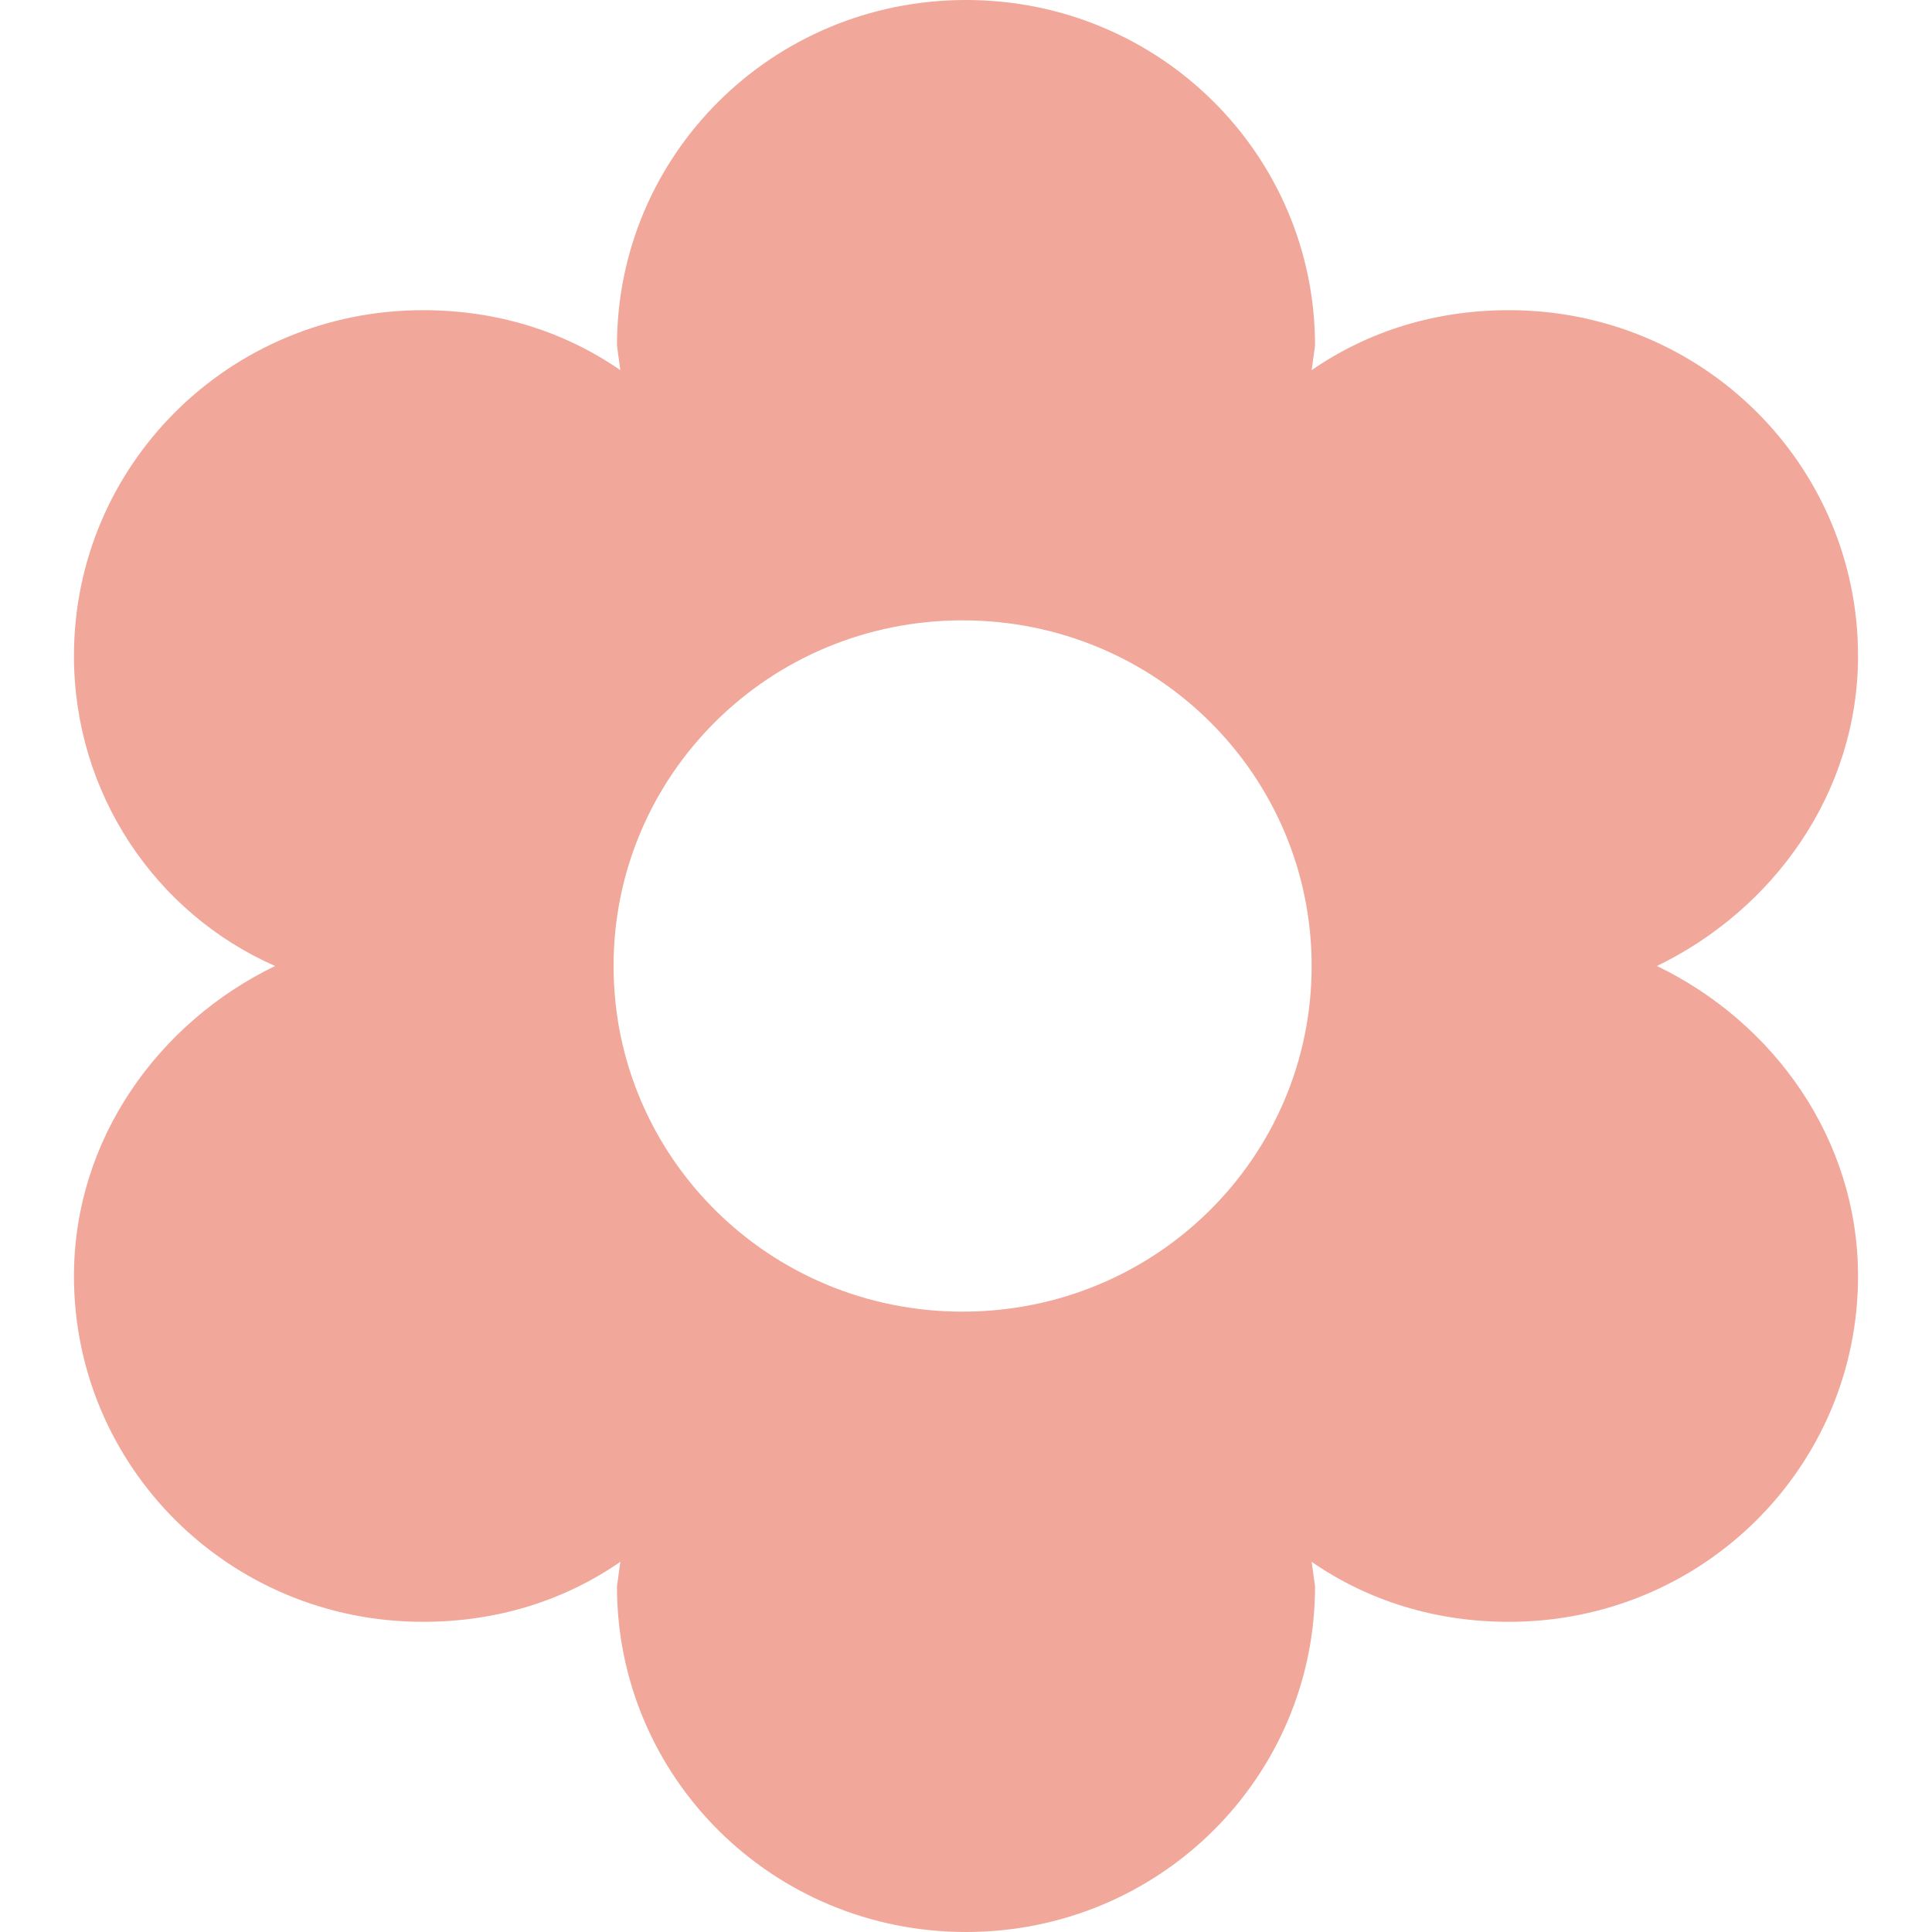 <?xml version="1.0" encoding="utf-8"?>
<svg viewBox="0 0 512 512" style="enable-background:new 0 0 512 512;" xmlns="http://www.w3.org/2000/svg">
  <g id="XMLID_1_">
    <path id="XMLID_5_" d="M439.1,256c30.8-14.9,53.3-45.8,53.3-82.2c0-50.5-41.1-91.6-92.5-91.6c-19.6,0-37.4,5.6-52.3,15.9l0.9-6.5 C348.5,41.1,307.4,0,256,0s-92.5,41.1-92.5,91.6l0.9,6.5c-14.9-10.3-32.7-15.9-52.3-15.9c-51.4,0-92.5,41.1-92.5,91.6 c0,36.4,21.5,68.2,53.3,82.2c-30.8,14.9-53.3,45.8-53.3,82.2c0,50.5,41.1,91.6,92.5,91.6c19.6,0,37.4-5.6,52.3-15.9l-0.9,6.5 c0,50.5,41.1,91.6,92.5,91.6s92.5-41.1,92.5-91.6l-0.9-6.5c14.9,10.3,32.7,15.9,52.3,15.9c51.4,0,92.5-41.1,92.5-91.6 C492.4,301.8,470,270.9,439.1,256L439.1,256z M255.1,347.6c-51.4,0-92.5-41.1-92.5-91.6s41.1-91.6,92.5-91.6s92.5,41.1,92.5,91.6 S306.5,347.6,255.1,347.6z" style="fill: rgb(241, 167, 154);"/>
  </g>
</svg>